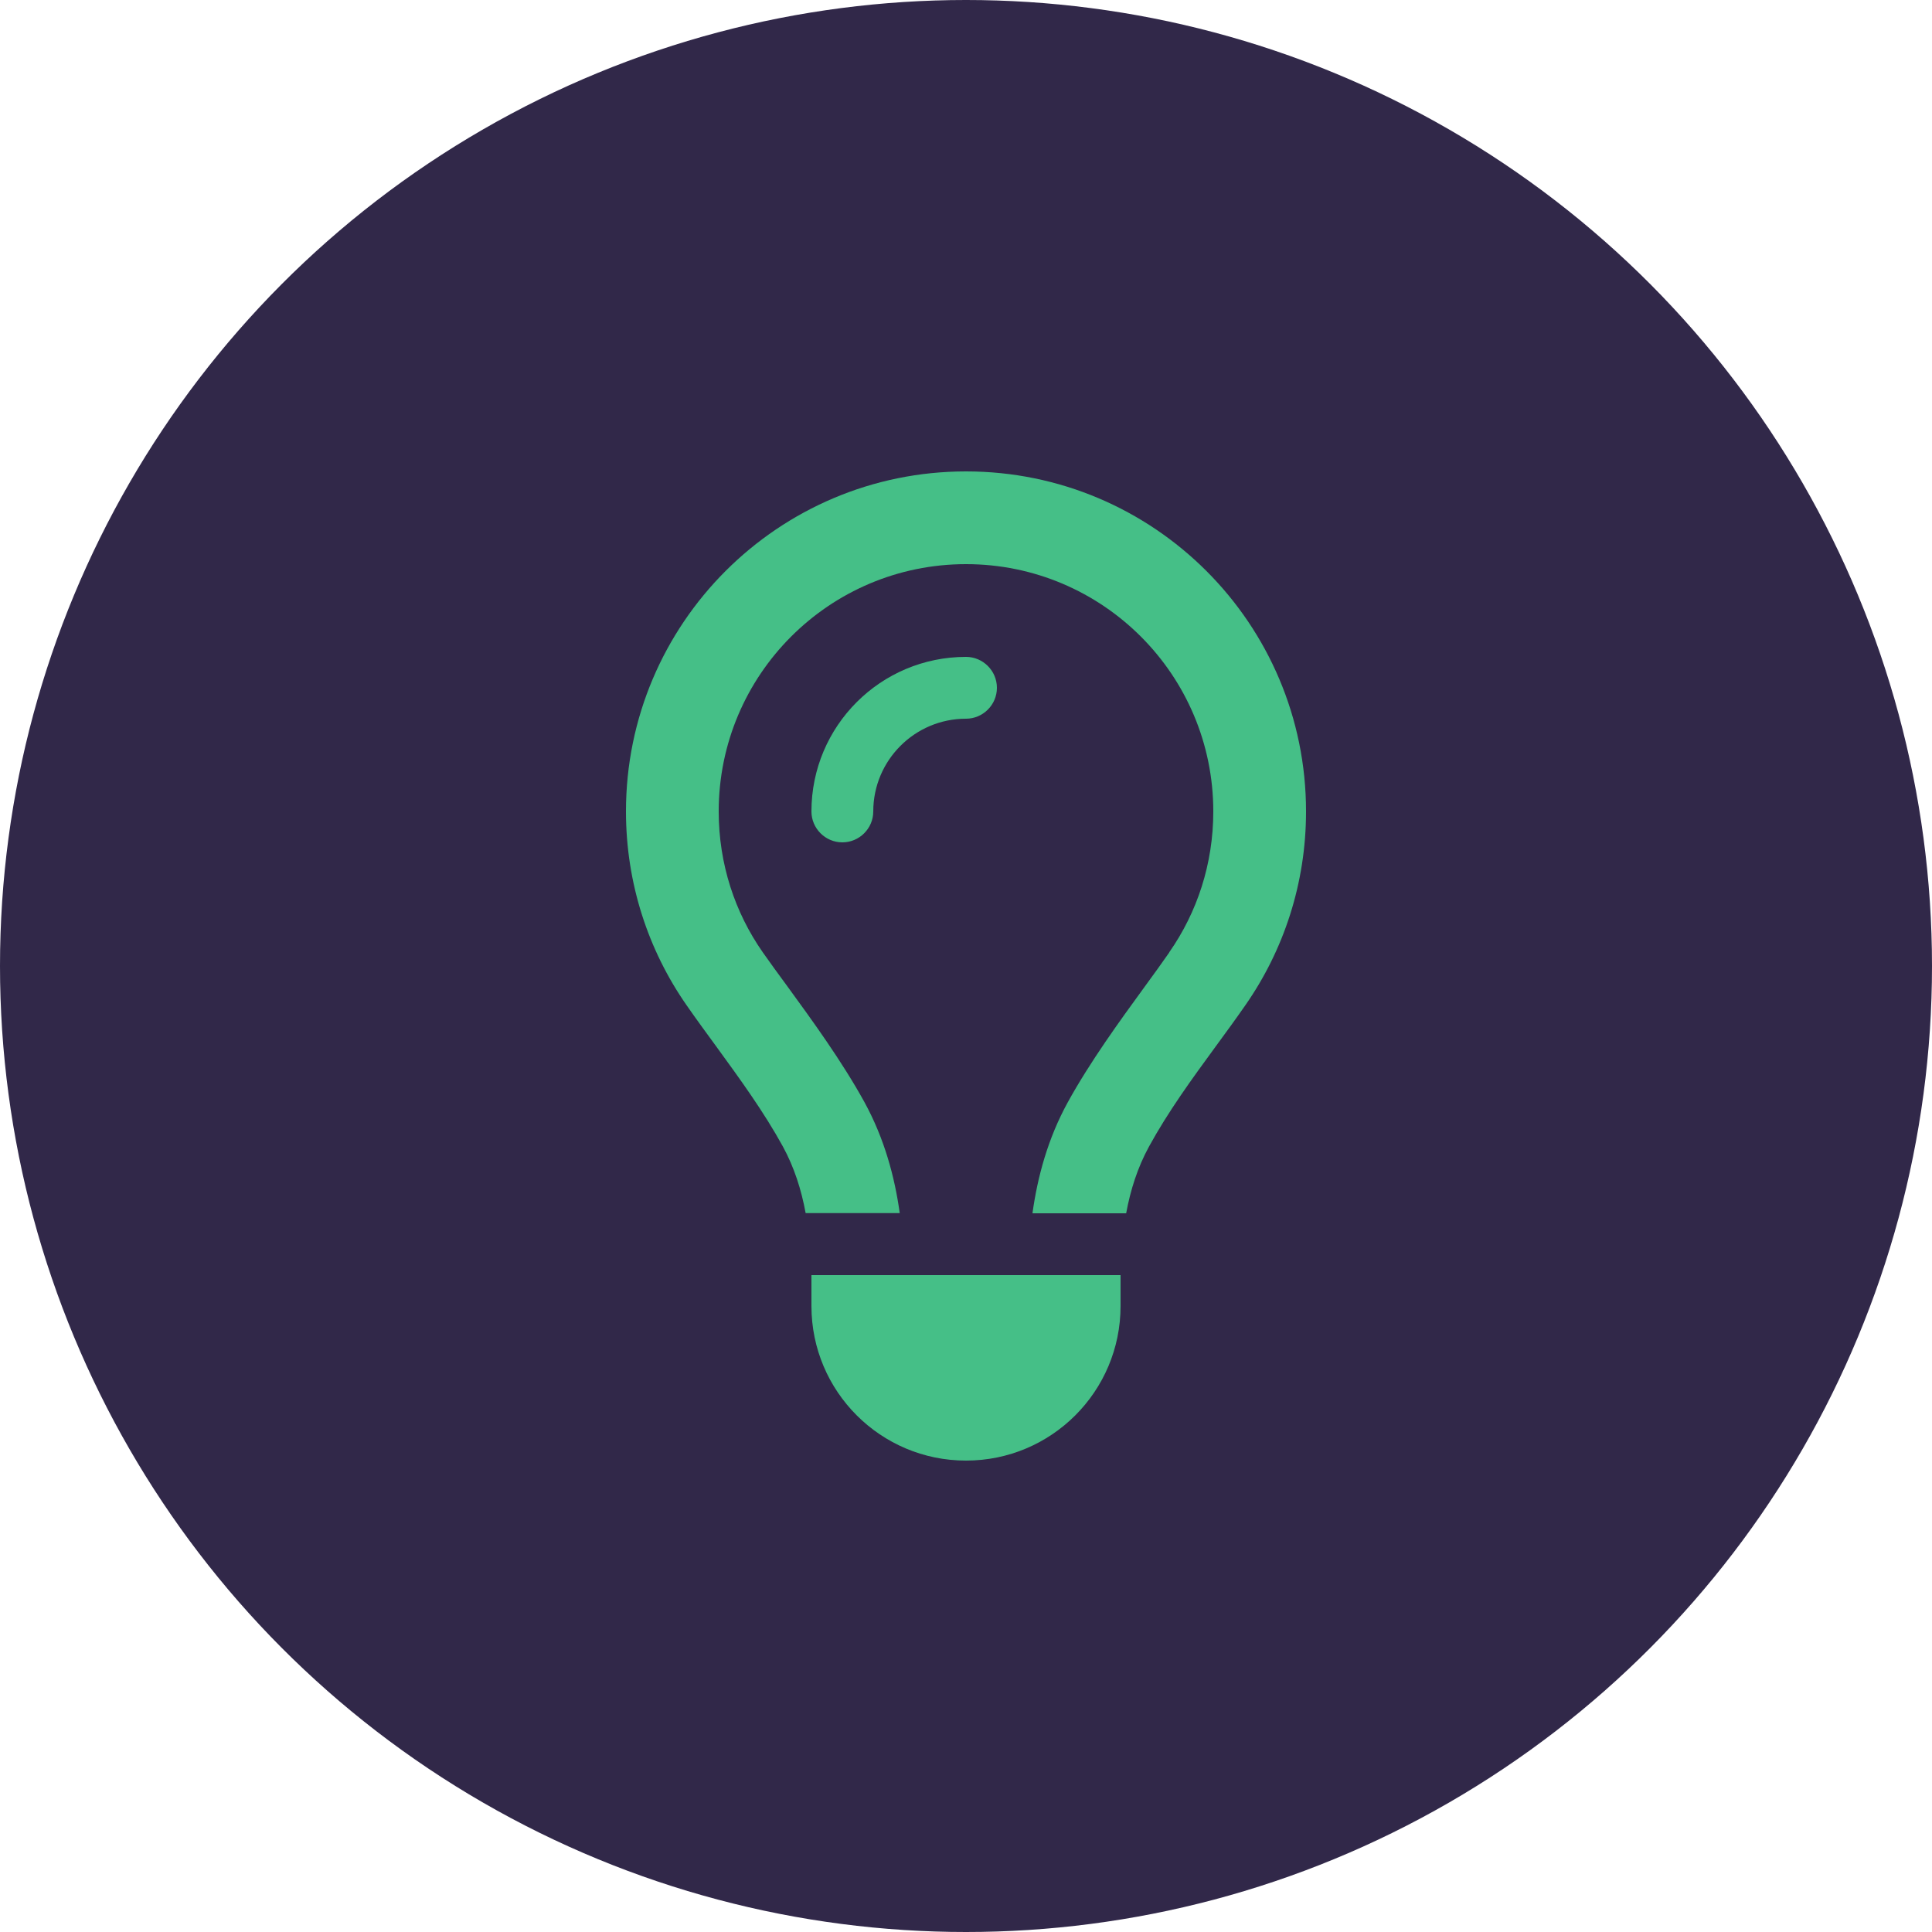 <?xml version="1.0" encoding="UTF-8"?>
<svg width="1000px" height="1000px" viewBox="0 0 1000 1000" version="1.1" xmlns="http://www.w3.org/2000/svg" xmlns:xlink="http://www.w3.org/1999/xlink">
    <title>how-to-guides-green-white copy 2</title>
    <g id="Page-1" stroke="none" stroke-width="1" fill="none" fill-rule="evenodd">
        <g id="how-to-guides-green-white-copy-2">
            <circle id="Oval-Copy-2" fill="#312849" cx="500" cy="500" r="500"></circle>
            <g id="lightbulb-regular" transform="translate(324, 244)" fill="#45BF87" fill-rule="nonzero">
                <path d="M281.2,248.9 C295.6,228.3 304,203.2 304,176 C304,105.3 246.7,48 176,48 C105.3,48 48,105.3 48,176 C48,203.2 56.4,228.3 70.8,248.9 C74.5,254.2 78.9,260.2 83.6,266.6 L83.6,266.6 C96.5,284.3 111.9,305.5 123.4,326.4 C133.8,345.4 139.1,365.2 141.7,383.9 L93,383.9 C90.8,371.9 87.1,360.2 81.2,349.4 C71.3,331.4 59,314.5 46.7,297.6 L46.7,297.6 L46.7,297.6 C41.5,290.5 36.3,283.4 31.3,276.2 C11.6,247.9 0,213.3 0,176 C0,78.8 78.8,0 176,0 C273.2,0 352,78.8 352,176 C352,213.3 340.4,247.9 320.6,276.3 C315.6,283.5 310.4,290.6 305.2,297.7 L305.2,297.7 L305.2,297.7 C292.9,314.5 280.6,331.4 270.7,349.5 C264.8,360.3 261.1,372 258.9,384 L210.4,384 C213,365.3 218.3,345.4 228.7,326.5 C240.2,305.6 255.6,284.4 268.5,266.7 L268.5,266.7 L268.5,266.7 L268.5,266.7 C273.2,260.3 277.5,254.3 281.2,249 L281.2,248.9 Z M176,128 C149.5,128 128,149.5 128,176 C128,184.8 120.8,192 112,192 C103.2,192 96,184.8 96,176 C96,131.8 131.8,96 176,96 C184.8,96 192,103.2 192,112 C192,120.8 184.8,128 176,128 Z M176,512 C131.8,512 96,476.2 96,432 L96,416 L256,416 L256,432 C256,476.2 220.2,512 176,512 Z" id="Shape"></path>
            </g>
        </g>
    </g>
</svg>